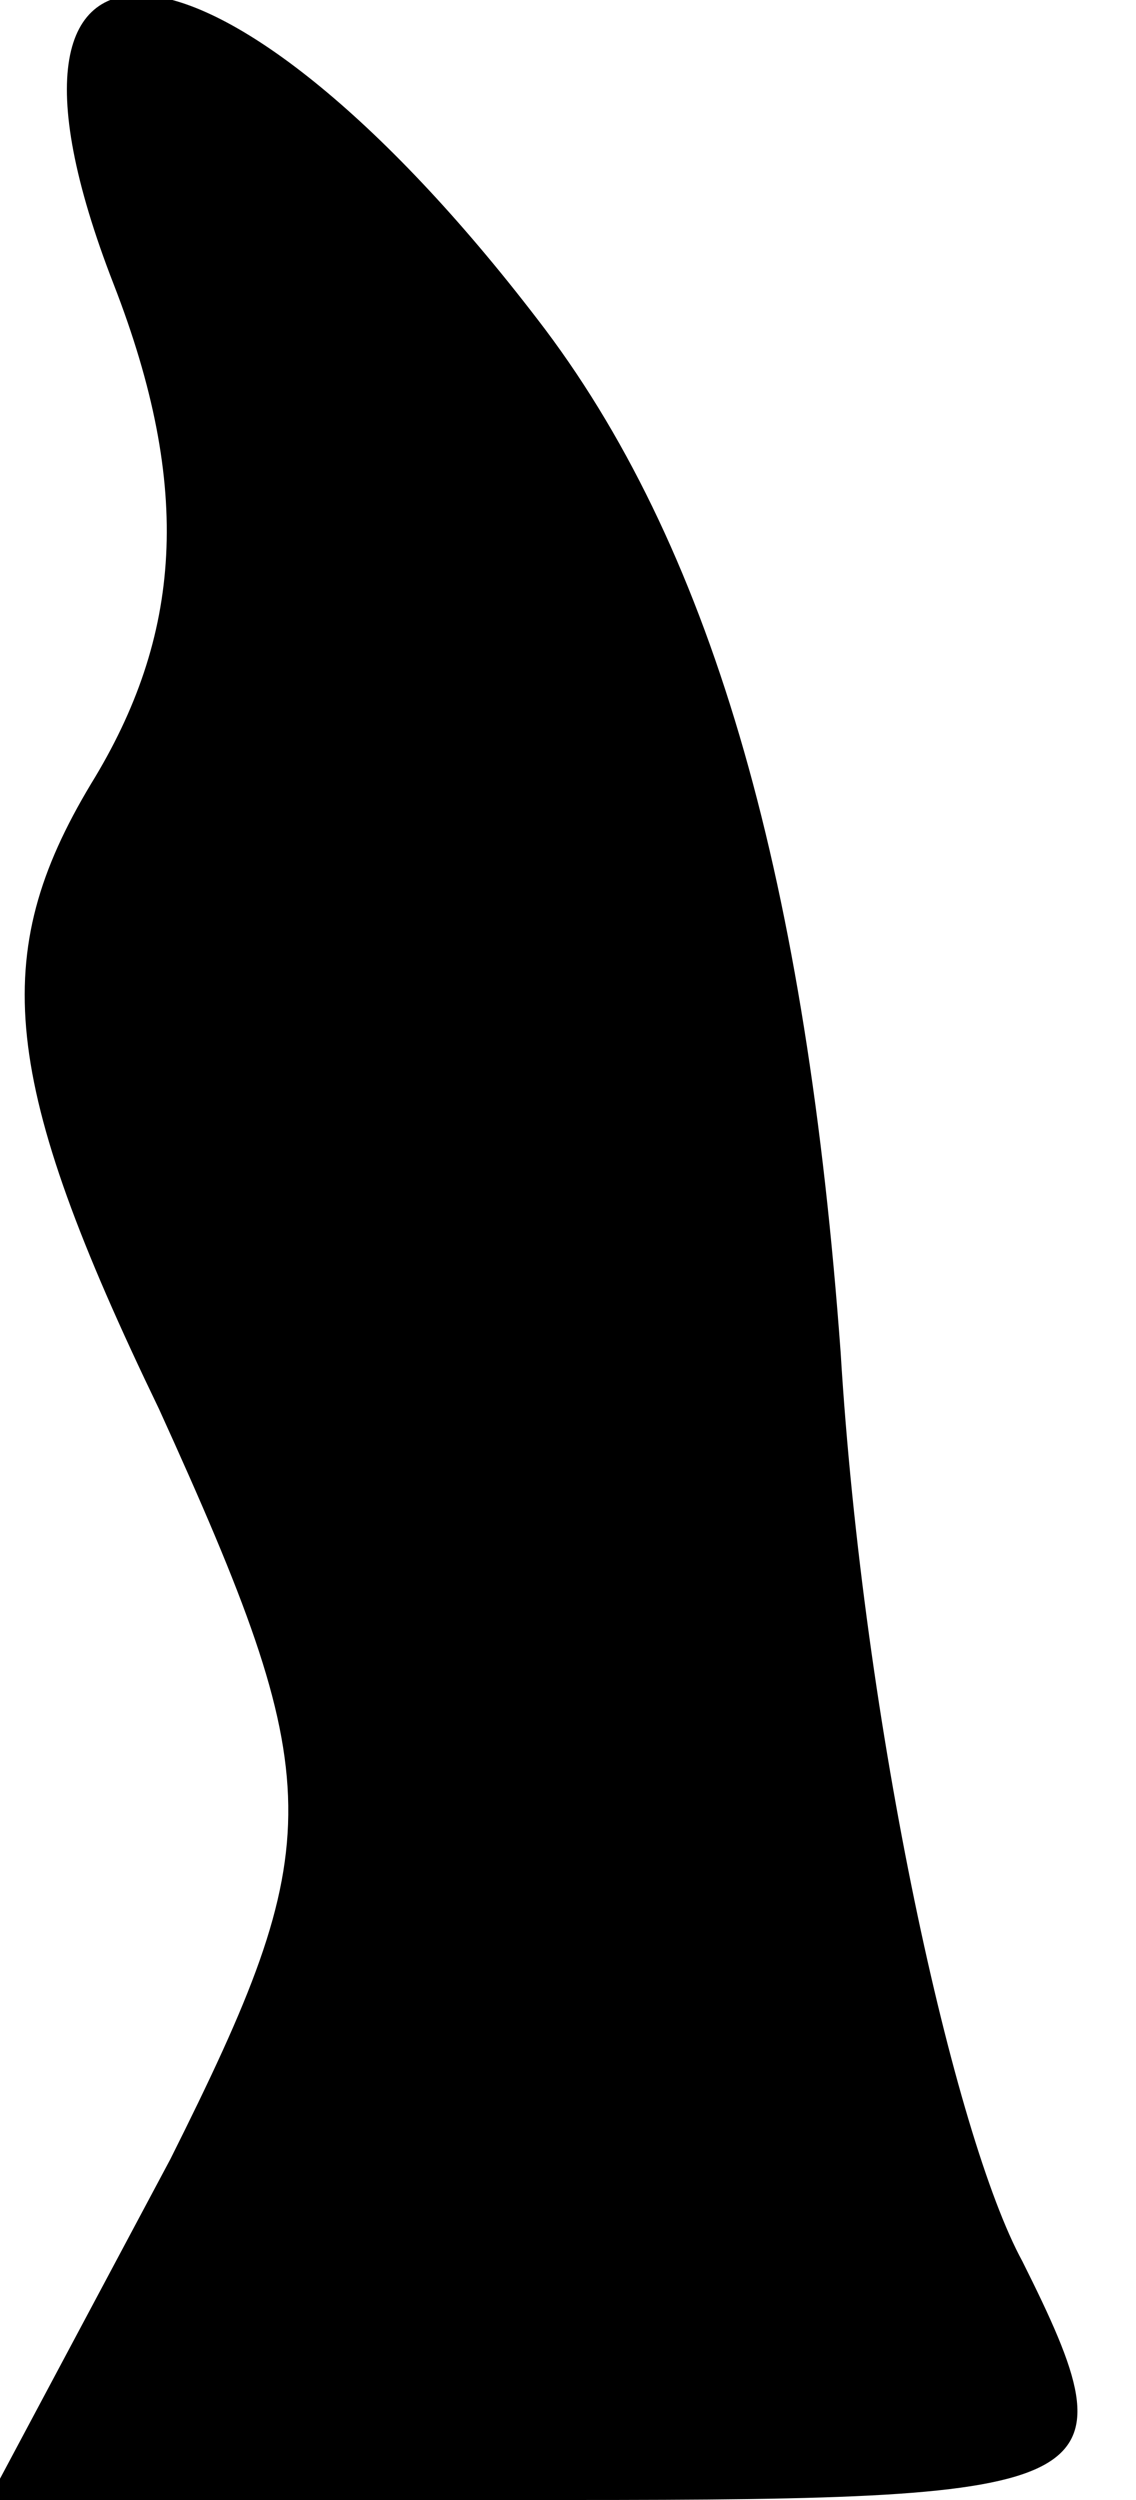 <?xml version="1.0" standalone="no"?>
<!DOCTYPE svg PUBLIC "-//W3C//DTD SVG 20010904//EN"
 "http://www.w3.org/TR/2001/REC-SVG-20010904/DTD/svg10.dtd">
<svg version="1.0" xmlns="http://www.w3.org/2000/svg"
 width="10pt" height="22pt" viewBox="0 0 10 22"
 preserveAspectRatio="xMidYMid meet">
<g transform="translate(0,22) scale(0.1,-0.1)"
fill="#000000" stroke="none">
<path fill="#000000" stroke="none" d="M10 195 c7 -18 6 -31 -2 -44 -9 -15 -8
-26 6 -55 15 -33 15 -38 1 -66 l-16 -30 51 0 c48 0 50 1 40 21 -6 11 -14 47
-16 80 -3 41 -11 70 -26 90 -28 37 -52 40 -38 4z"/>
</g>
</svg>
